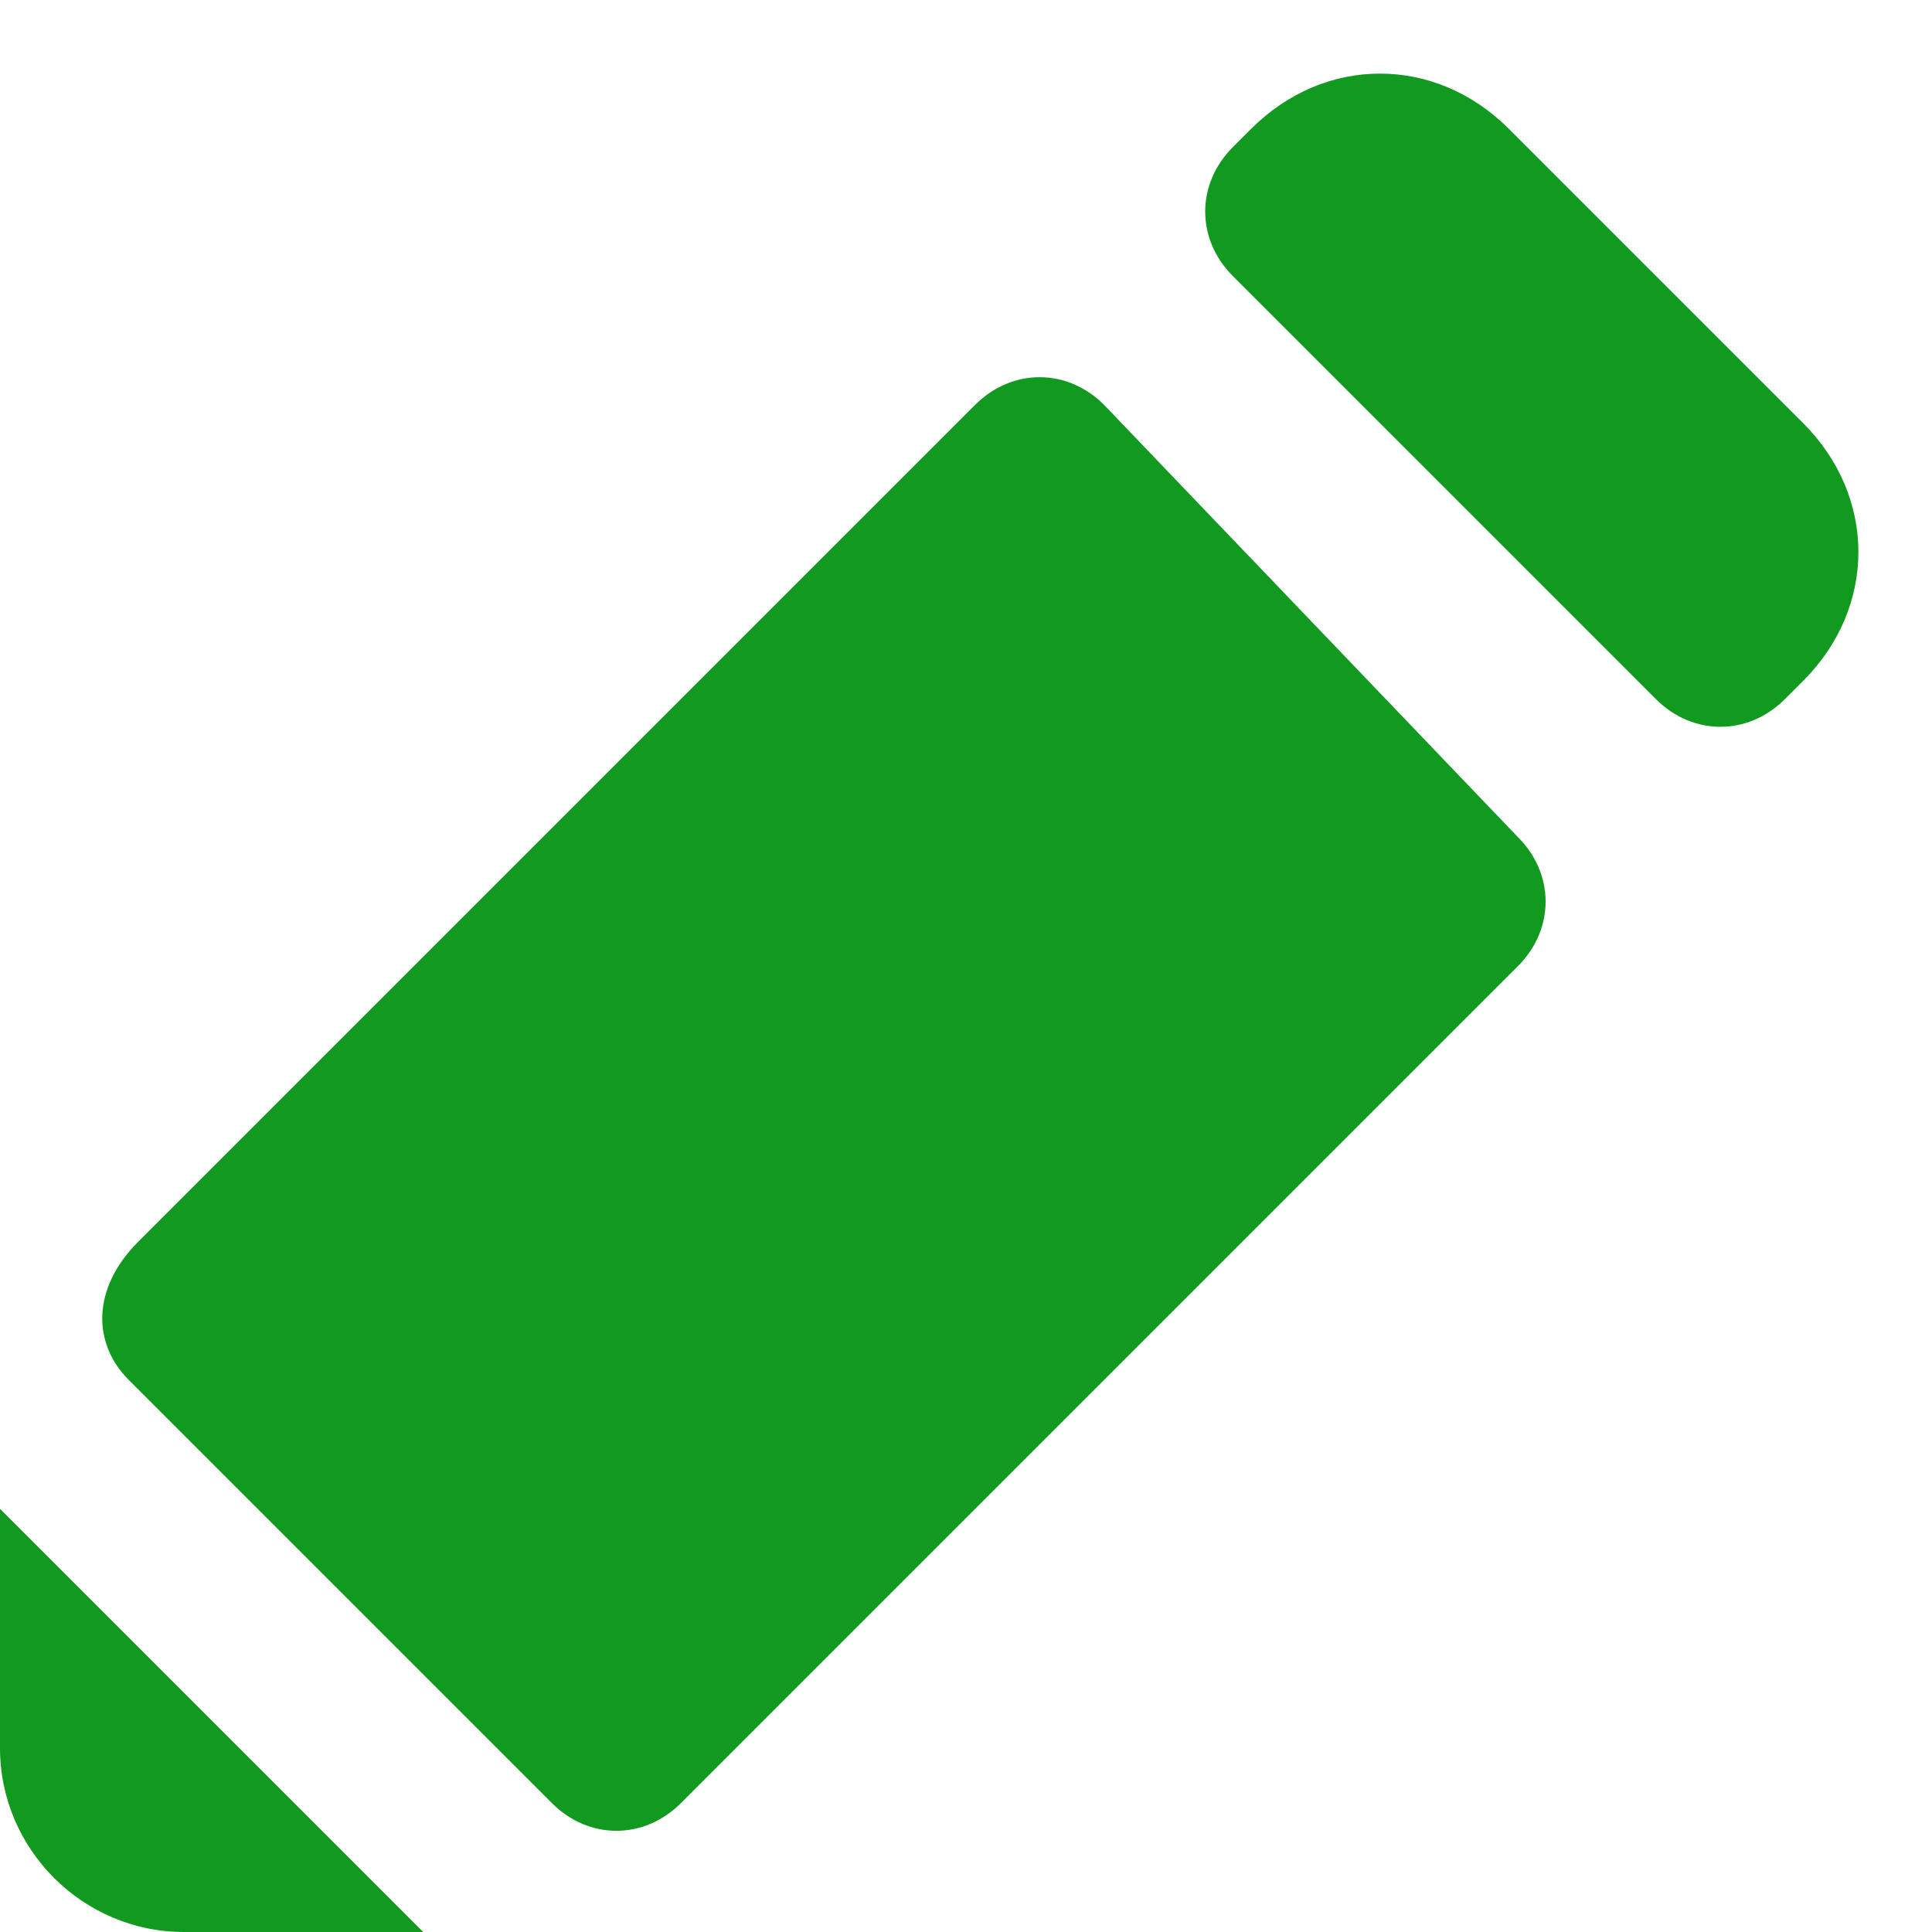 <svg width="21" height="21" viewBox="0 0 21 21" fill="none" xmlns="http://www.w3.org/2000/svg">
<path d="M0 19C0 20.1 0.9 21 2 21H4.6L0 16.4V19Z" fill="#12991F"/>
<path d="M19.6 4.6L16.4 1.4C15.6 0.6 14.4 0.6 13.6 1.4L13.4 1.6C13 2 13 2.6 13.4 3L18 7.6C18.4 8 19 8 19.4 7.6L19.6 7.4C20.4 6.6 20.4 5.4 19.6 4.6Z" fill="#12991F"/>
<path d="M12 4.4C11.6 4 11 4 10.6 4.4L1.5 13.5C1 14 1 14.6 1.4 15L6 19.6C6.4 20 7 20 7.4 19.6L16.5 10.5C16.9 10.1 16.9 9.5 16.5 9.1L12 4.4Z" fill="#12991F"/>
</svg>
